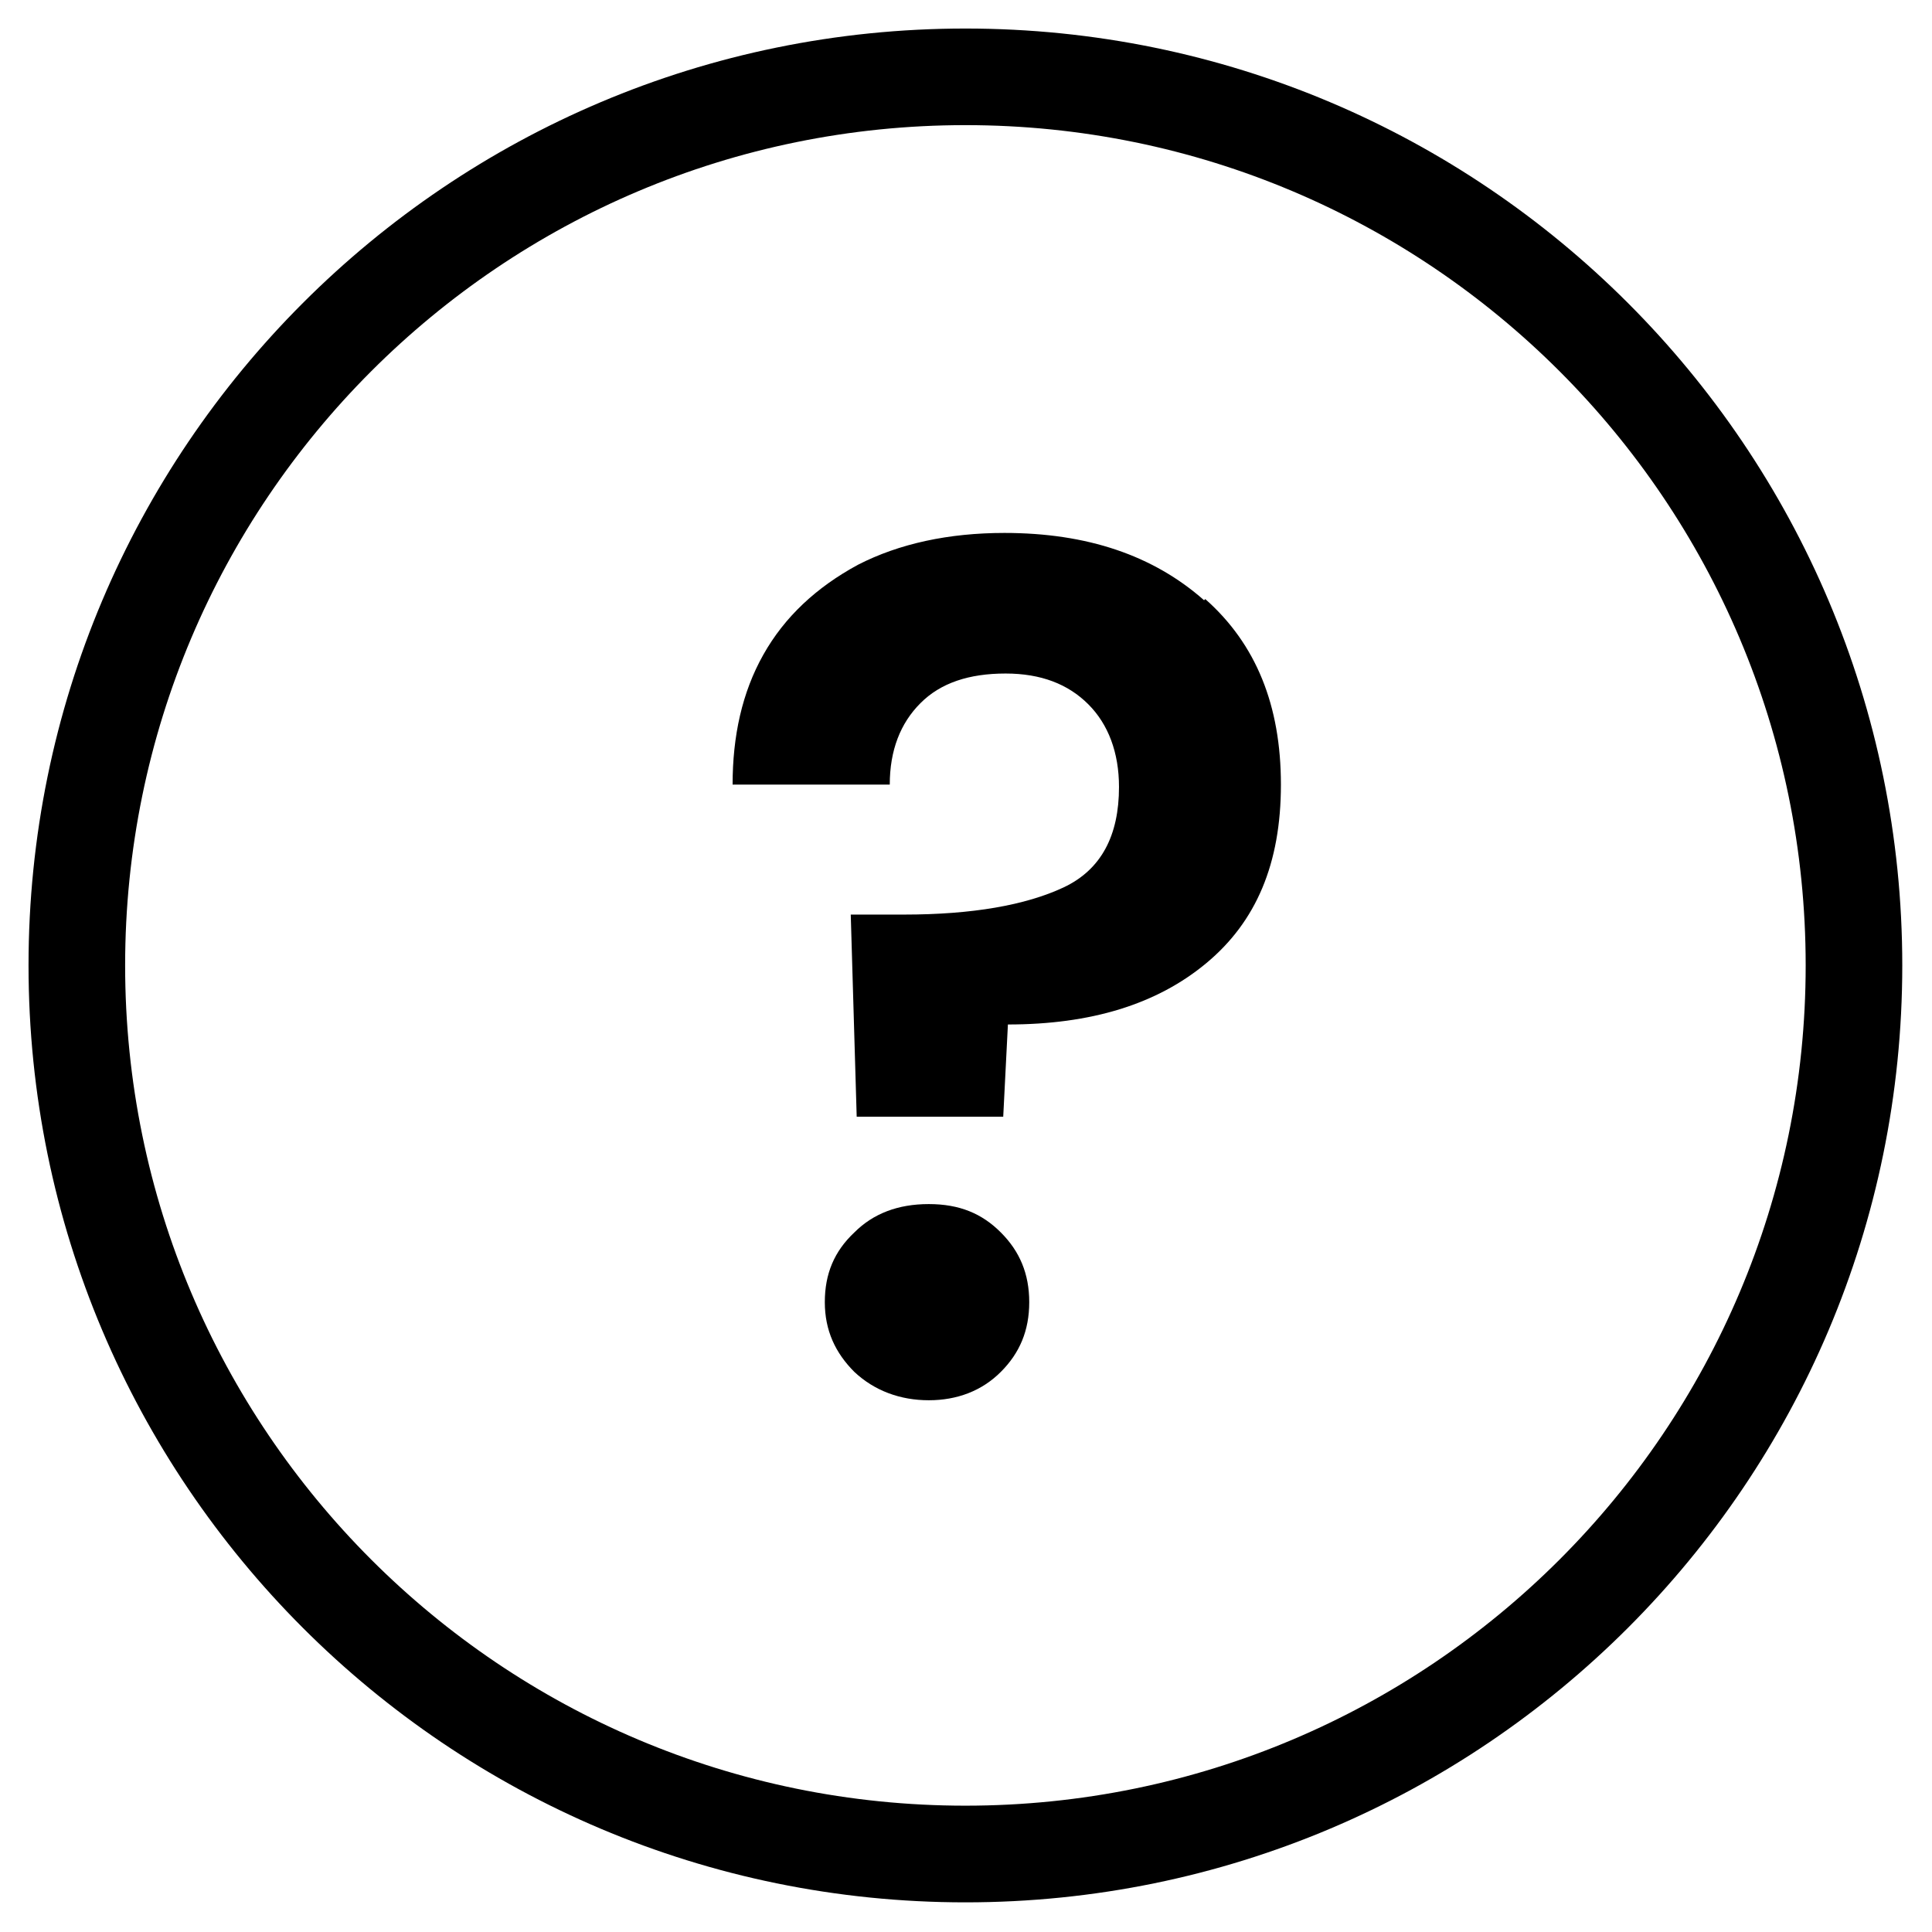 <svg width="26" height="26" viewBox="0 0 26 26" fill="none" xmlns="http://www.w3.org/2000/svg">
<path fill-rule="evenodd" clip-rule="evenodd" d="M12.992 1.684C6.746 1.684 1.684 6.747 1.684 12.992C1.684 19.238 6.746 24.3 12.992 24.3C19.237 24.3 24.3 19.238 24.3 12.992C24.3 6.747 19.237 1.684 12.992 1.684ZM0.384 12.992C0.384 6.029 6.029 0.384 12.992 0.384C19.955 0.384 25.6 6.029 25.6 12.992C25.6 19.956 19.955 25.601 12.992 25.601C6.029 25.601 0.384 19.956 0.384 12.992Z" fill="black"/>
<path d="M16.22 8.062C16.904 8.667 17.238 9.494 17.238 10.559C17.238 11.624 16.904 12.404 16.236 12.96C15.568 13.517 14.678 13.787 13.564 13.787L13.501 15.028H11.529L11.449 12.308H12.165C13.087 12.308 13.803 12.181 14.312 11.943C14.821 11.704 15.059 11.243 15.059 10.591C15.059 10.13 14.916 9.748 14.646 9.478C14.375 9.207 14.01 9.064 13.533 9.064C13.04 9.064 12.658 9.191 12.388 9.462C12.117 9.732 11.974 10.098 11.974 10.559H9.859C9.859 9.907 9.986 9.319 10.273 8.81C10.559 8.301 10.988 7.903 11.545 7.601C12.101 7.315 12.769 7.172 13.517 7.172C14.63 7.172 15.52 7.474 16.204 8.078L16.22 8.062ZM11.497 18.462C11.243 18.208 11.1 17.906 11.1 17.524C11.1 17.142 11.227 16.84 11.497 16.586C11.752 16.331 12.085 16.204 12.499 16.204C12.912 16.204 13.215 16.331 13.469 16.586C13.723 16.84 13.851 17.142 13.851 17.524C13.851 17.906 13.723 18.208 13.469 18.462C13.215 18.717 12.881 18.844 12.499 18.844C12.117 18.844 11.768 18.717 11.497 18.462Z" fill="black"/>
</svg>
